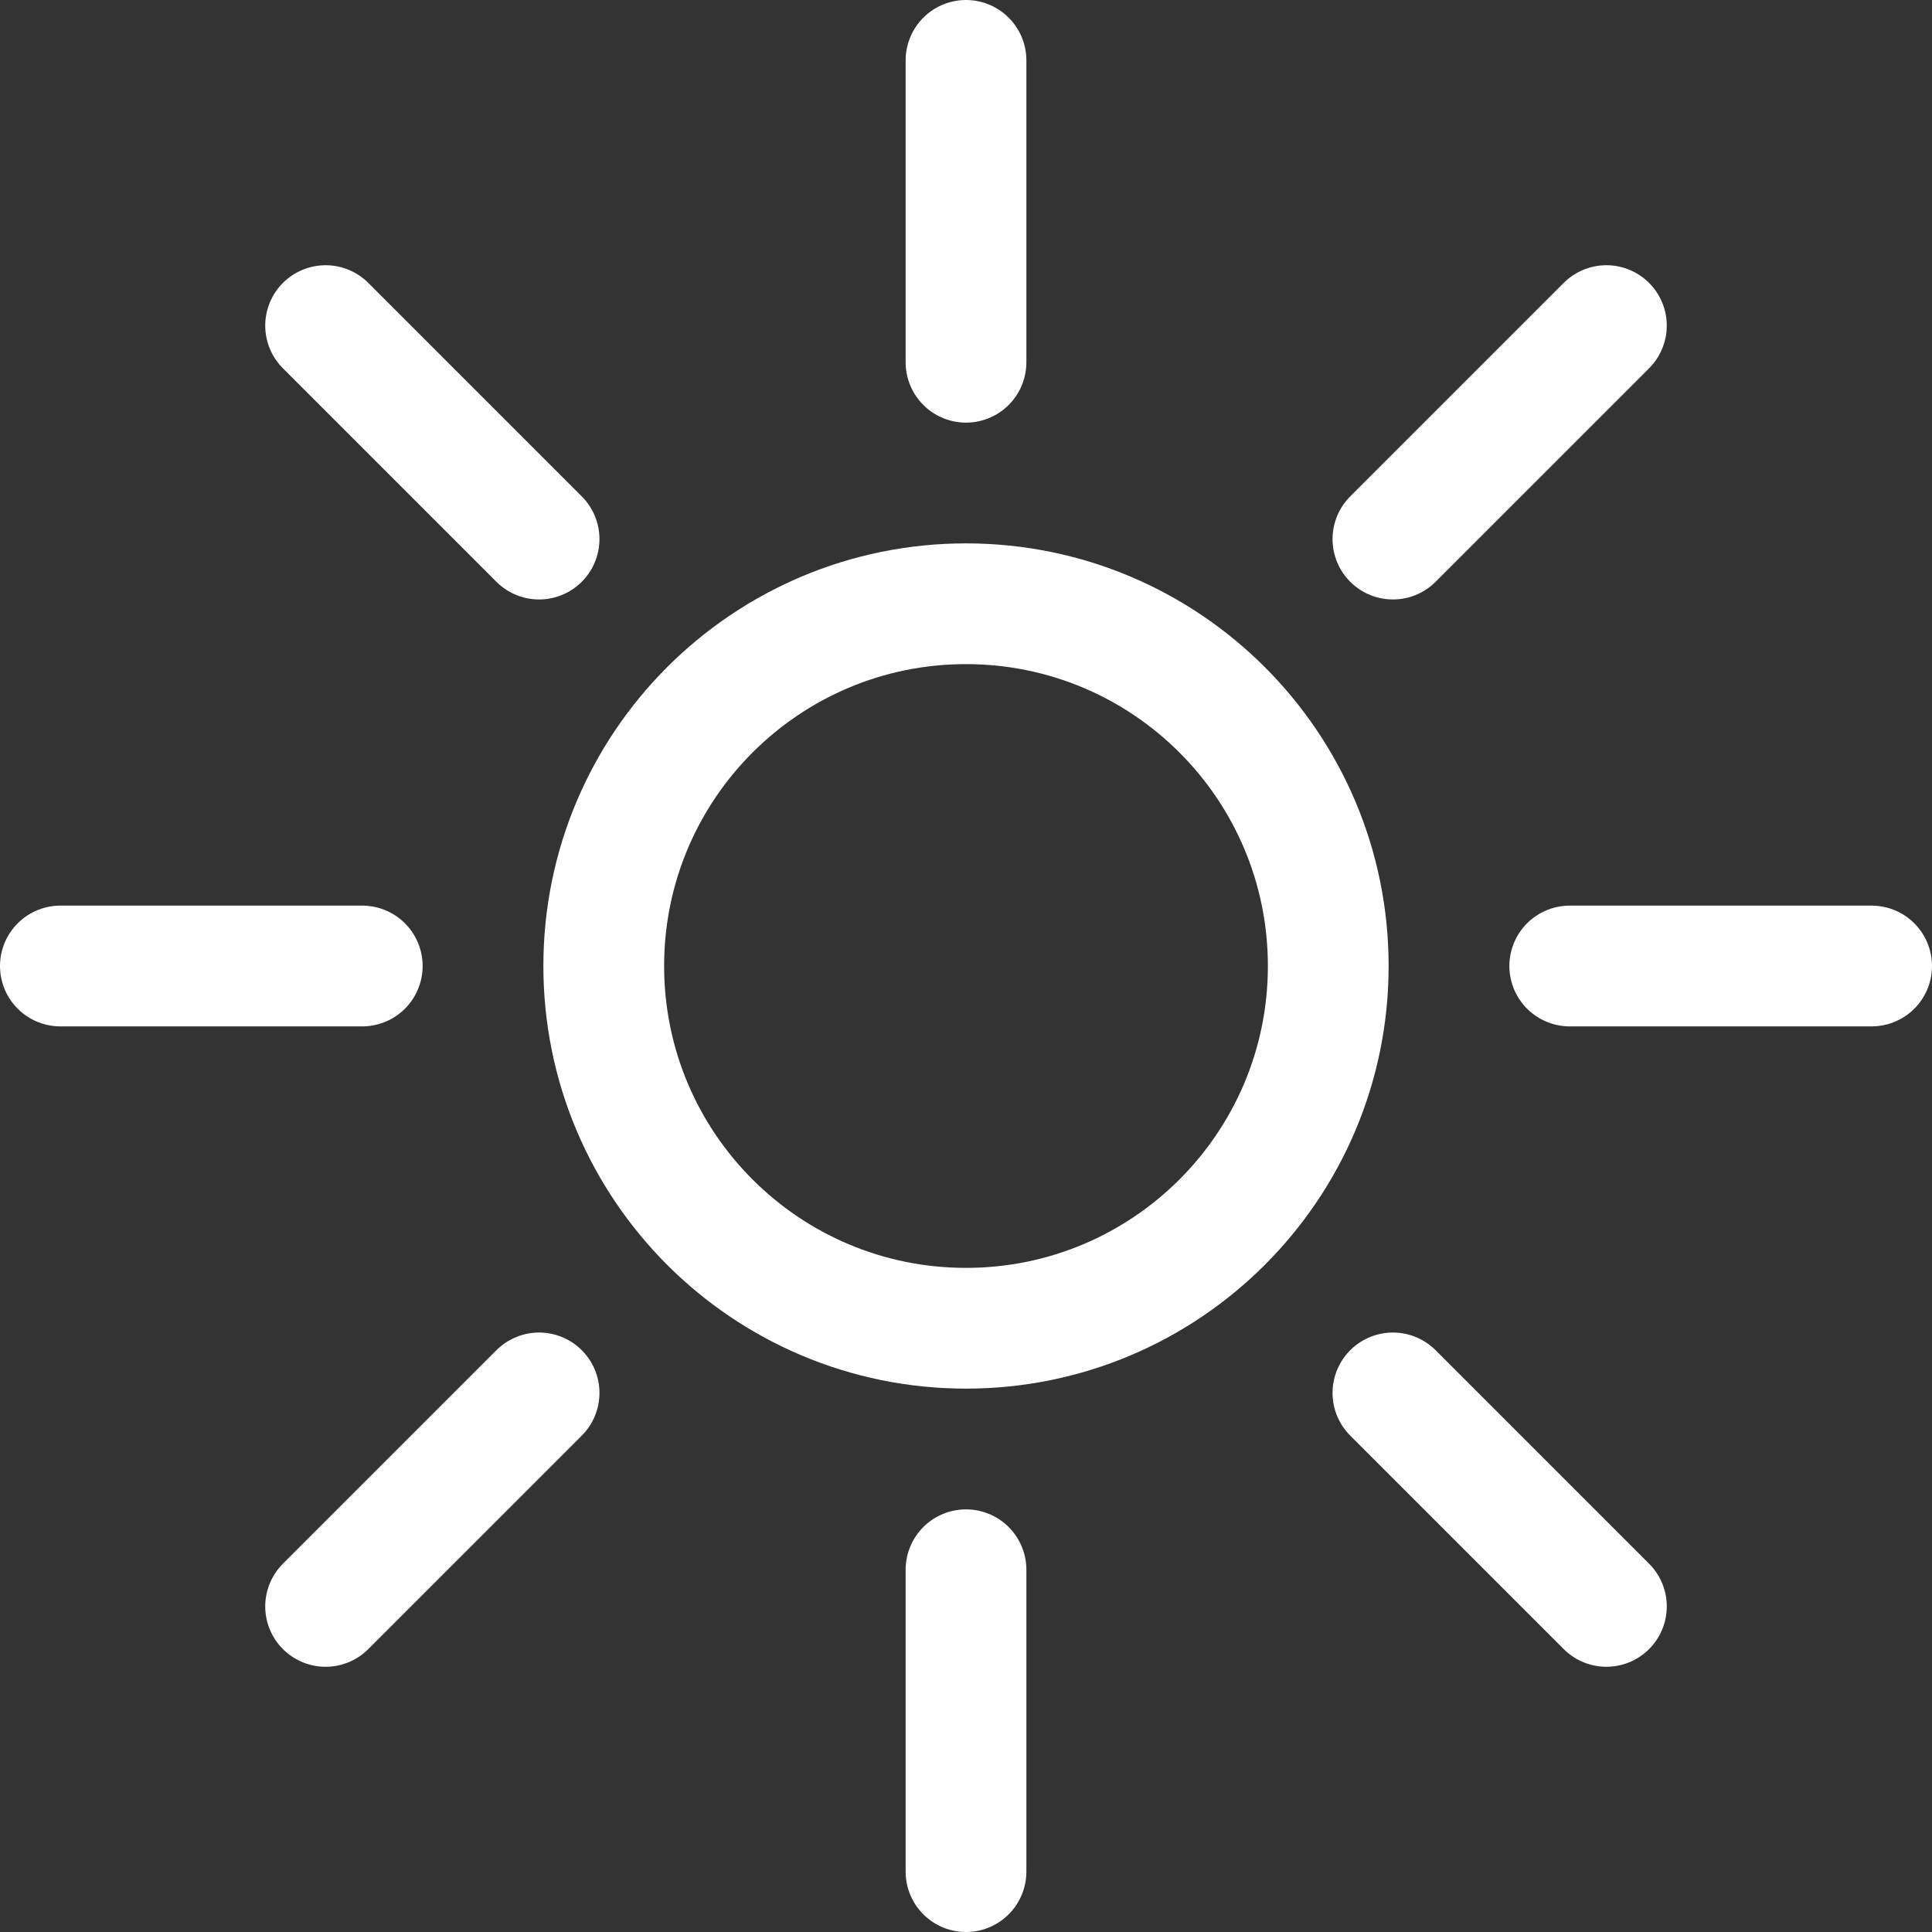 <svg width="32" height="32" viewBox="0 0 32 32" fill="none" xmlns="http://www.w3.org/2000/svg">
<rect x="0" y="0" width="32" height="32" fill="#333333" stroke="none"/>
<path d="M10 16C10 12.686 12.686 10 16 10C19.314 10 22 12.686 22 16C22 19.314 19.314 22 16 22C12.686 22 10 19.314 10 16Z" stroke="white" stroke-width="2"/>
<path d="M16 1L16 6" stroke="white" stroke-width="2" stroke-linecap="round"/>
<path d="M31 16L26 16" stroke="white" stroke-width="2" stroke-linecap="round"/>
<path d="M16 26L16 31" stroke="white" stroke-width="2" stroke-linecap="round"/>
<path d="M6 16L1 16" stroke="white" stroke-width="2" stroke-linecap="round"/>
<path d="M5.393 5.393L8.929 8.929" stroke="white" stroke-width="2" stroke-linecap="round"/>
<path d="M26.607 5.393L23.071 8.929" stroke="white" stroke-width="2" stroke-linecap="round"/>
<path d="M23.071 23.071L26.607 26.607" stroke="white" stroke-width="2" stroke-linecap="round"/>
<path d="M8.929 23.071L5.393 26.607" stroke="white" stroke-width="2" stroke-linecap="round"/>
</svg>
